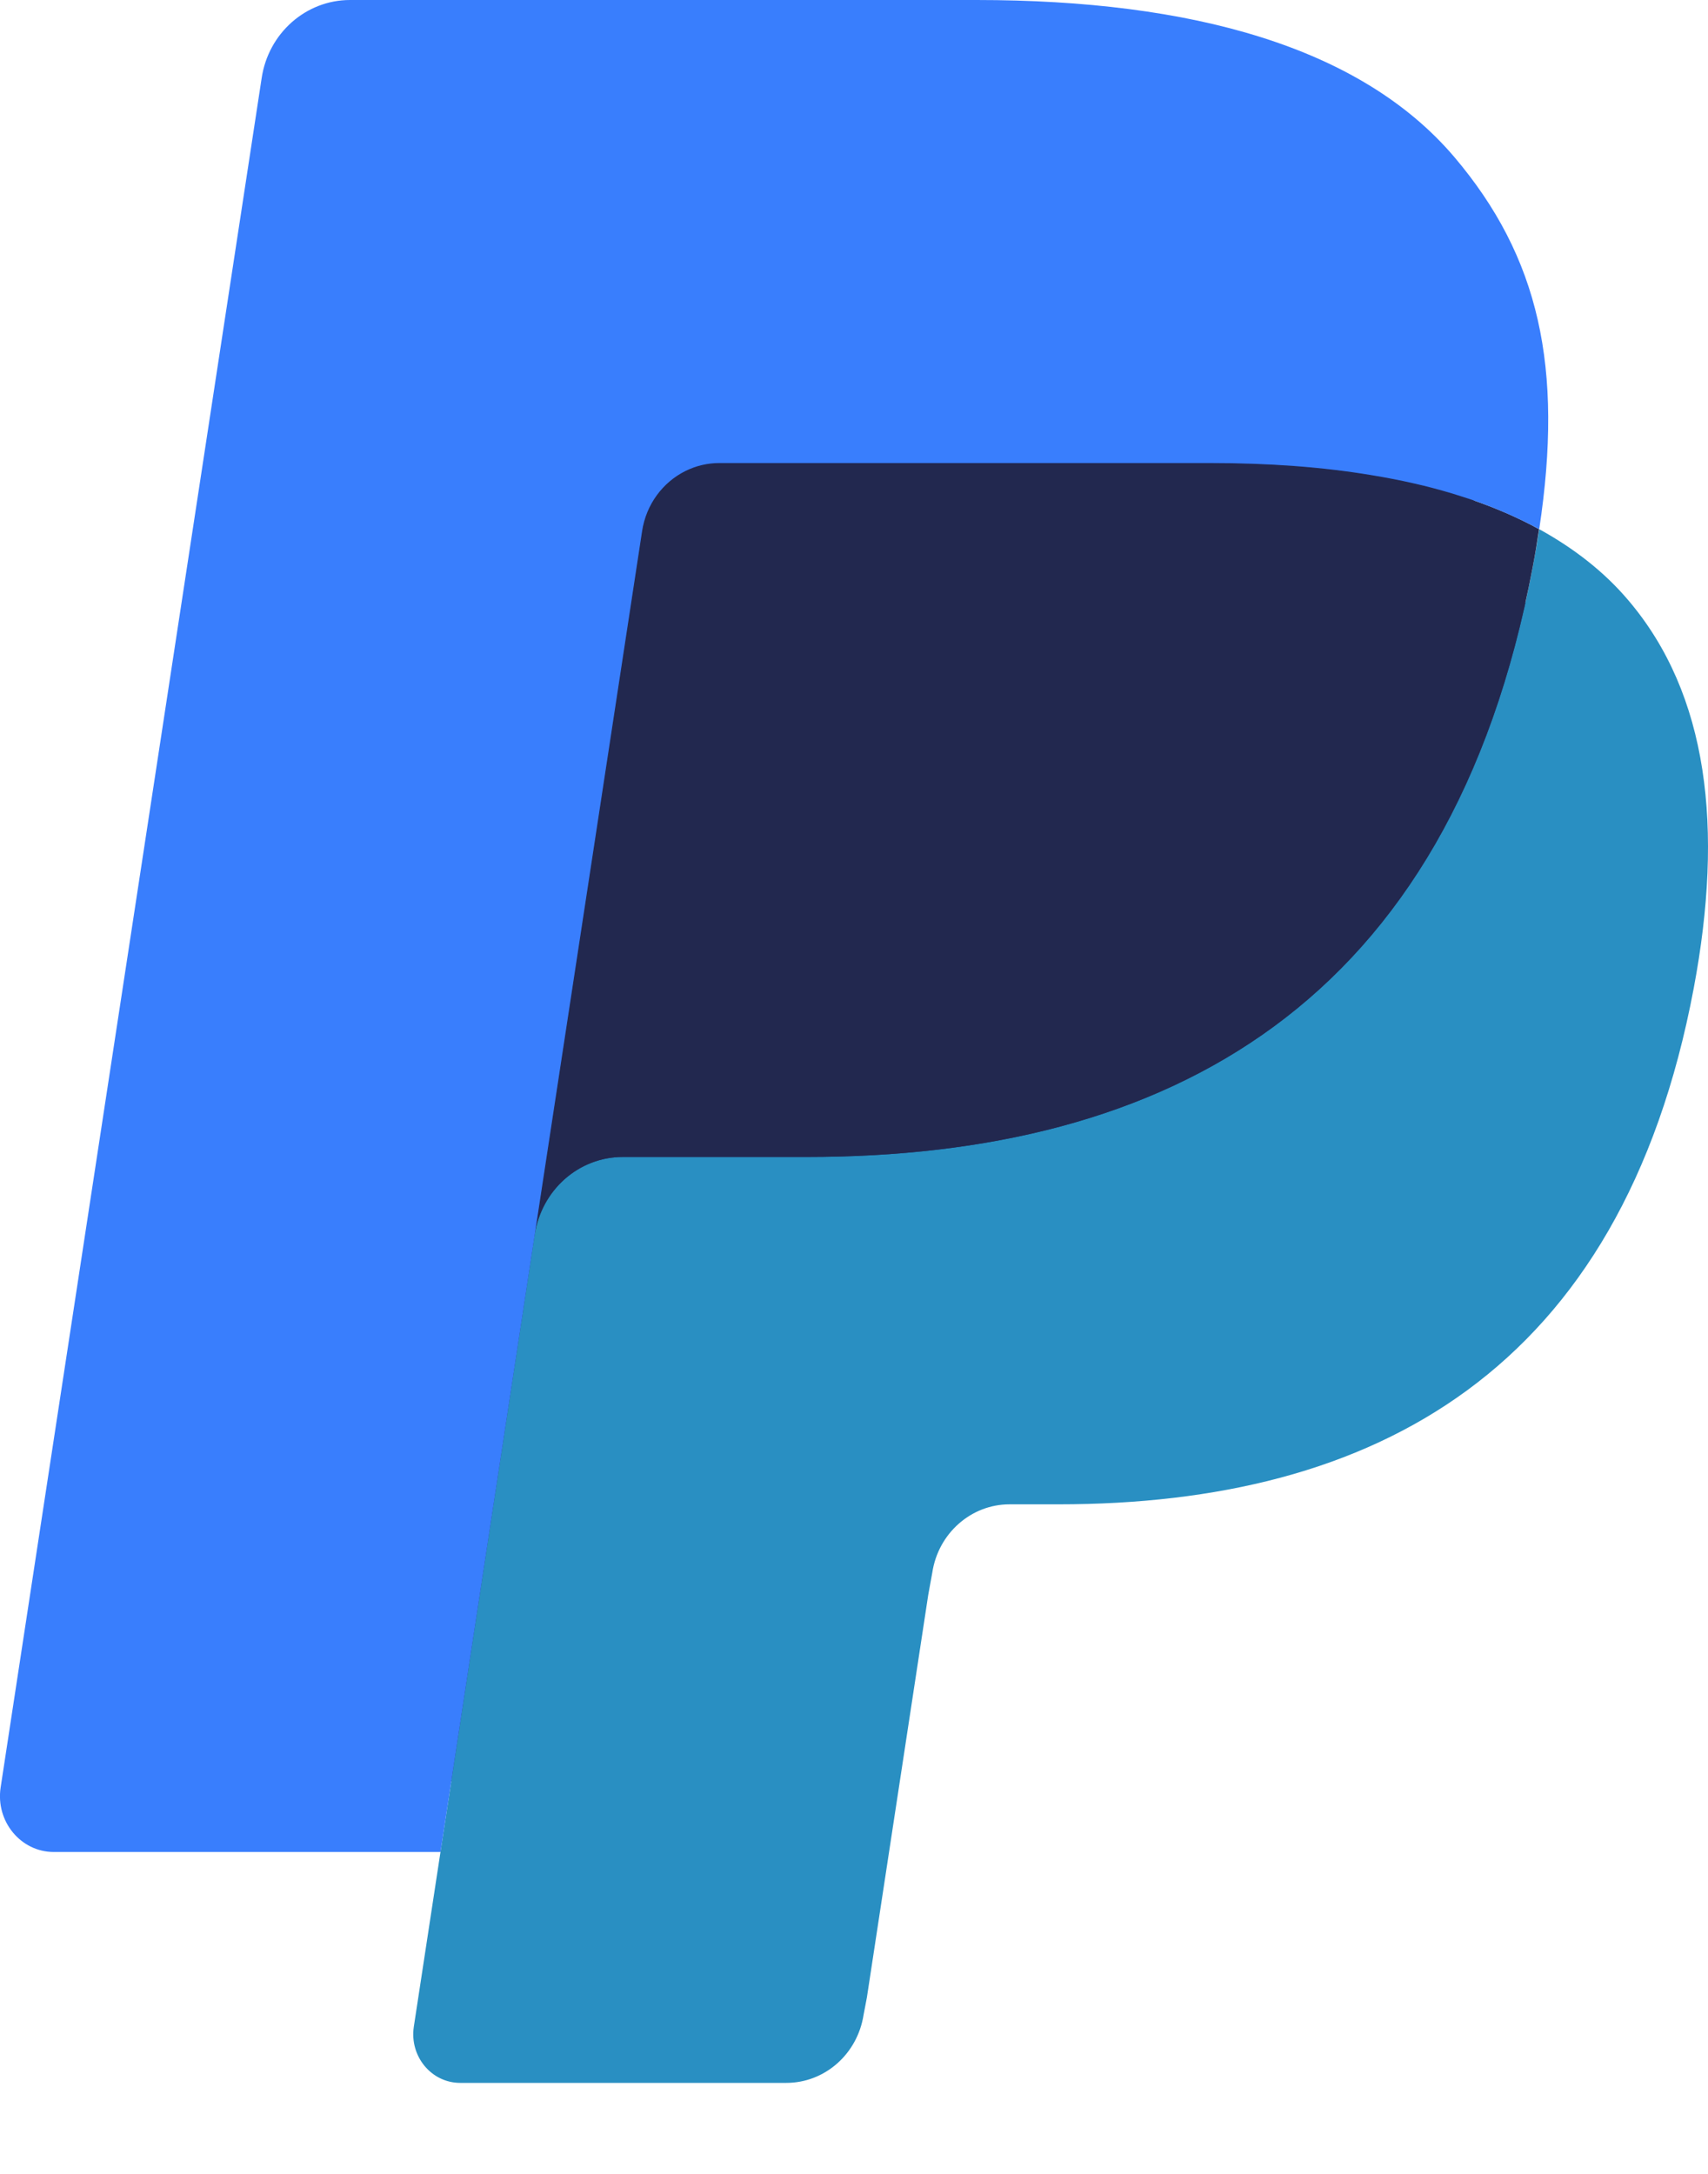 <svg width="11" height="14" viewBox="0 0 11 14" fill="none" xmlns="http://www.w3.org/2000/svg">
<path fill-rule="evenodd" clip-rule="evenodd" d="M3.125 12.96L3.35 11.483L2.848 11.471H0.456L2.119 0.574C2.124 0.541 2.141 0.511 2.165 0.489C2.19 0.467 2.221 0.455 2.254 0.455H6.288C7.627 0.455 8.551 0.743 9.034 1.312C9.26 1.578 9.404 1.857 9.474 2.164C9.547 2.486 9.548 2.87 9.477 3.339L9.472 3.373V3.674L9.698 3.807C9.889 3.911 10.04 4.031 10.156 4.167C10.35 4.395 10.475 4.685 10.528 5.029C10.582 5.382 10.564 5.803 10.475 6.279C10.371 6.827 10.205 7.304 9.979 7.694C9.772 8.053 9.508 8.352 9.194 8.583C8.895 8.803 8.539 8.969 8.137 9.076C7.748 9.181 7.303 9.234 6.816 9.234H6.502C6.278 9.234 6.06 9.317 5.888 9.467C5.717 9.62 5.603 9.829 5.568 10.057L5.545 10.19L5.147 12.793L5.129 12.889C5.124 12.919 5.116 12.934 5.104 12.944C5.094 12.953 5.078 12.96 5.063 12.96H3.125Z" fill="#28356A"/>
<path fill-rule="evenodd" clip-rule="evenodd" d="M9.913 3.408C9.901 3.488 9.887 3.569 9.871 3.653C9.339 6.476 7.519 7.451 5.195 7.451H4.011C3.727 7.451 3.487 7.664 3.443 7.954L2.665 13.053C2.637 13.243 2.778 13.414 2.964 13.414H5.064C5.312 13.414 5.523 13.228 5.562 12.974L5.583 12.864L5.978 10.272L6.004 10.129C6.042 9.875 6.254 9.688 6.502 9.688H6.816C8.85 9.688 10.443 8.835 10.908 6.365C11.102 5.333 11.002 4.472 10.487 3.866C10.332 3.683 10.138 3.532 9.913 3.408Z" fill="#298FC2"/>
<path fill-rule="evenodd" clip-rule="evenodd" d="M9.356 3.179C9.274 3.154 9.191 3.132 9.104 3.112C9.018 3.092 8.929 3.075 8.838 3.06C8.519 3.007 8.169 2.981 7.795 2.981H4.633C4.555 2.981 4.481 2.999 4.415 3.032C4.269 3.105 4.161 3.248 4.134 3.422L3.462 7.826L3.443 7.954C3.487 7.664 3.726 7.451 4.011 7.451H5.194C7.519 7.451 9.339 6.475 9.871 3.652C9.887 3.569 9.9 3.488 9.912 3.408C9.778 3.334 9.632 3.271 9.475 3.217C9.436 3.204 9.396 3.191 9.356 3.179Z" fill="#22284F"/>
<path fill-rule="evenodd" clip-rule="evenodd" d="M4.135 3.422C4.161 3.248 4.269 3.105 4.415 3.033C4.482 3 4.555 2.982 4.633 2.982H7.795C8.17 2.982 8.519 3.007 8.839 3.061C8.93 3.076 9.018 3.093 9.105 3.113C9.191 3.132 9.275 3.155 9.356 3.179C9.396 3.192 9.436 3.205 9.475 3.217C9.632 3.271 9.778 3.335 9.913 3.408C10.071 2.365 9.912 1.655 9.366 1.011C8.764 0.303 7.678 0 6.289 0H2.254C1.971 0 1.728 0.213 1.685 0.504L0.004 11.512C-0.029 11.73 0.134 11.927 0.346 11.927H2.837L4.135 3.422Z" fill="#397EFD"/>
</svg>
